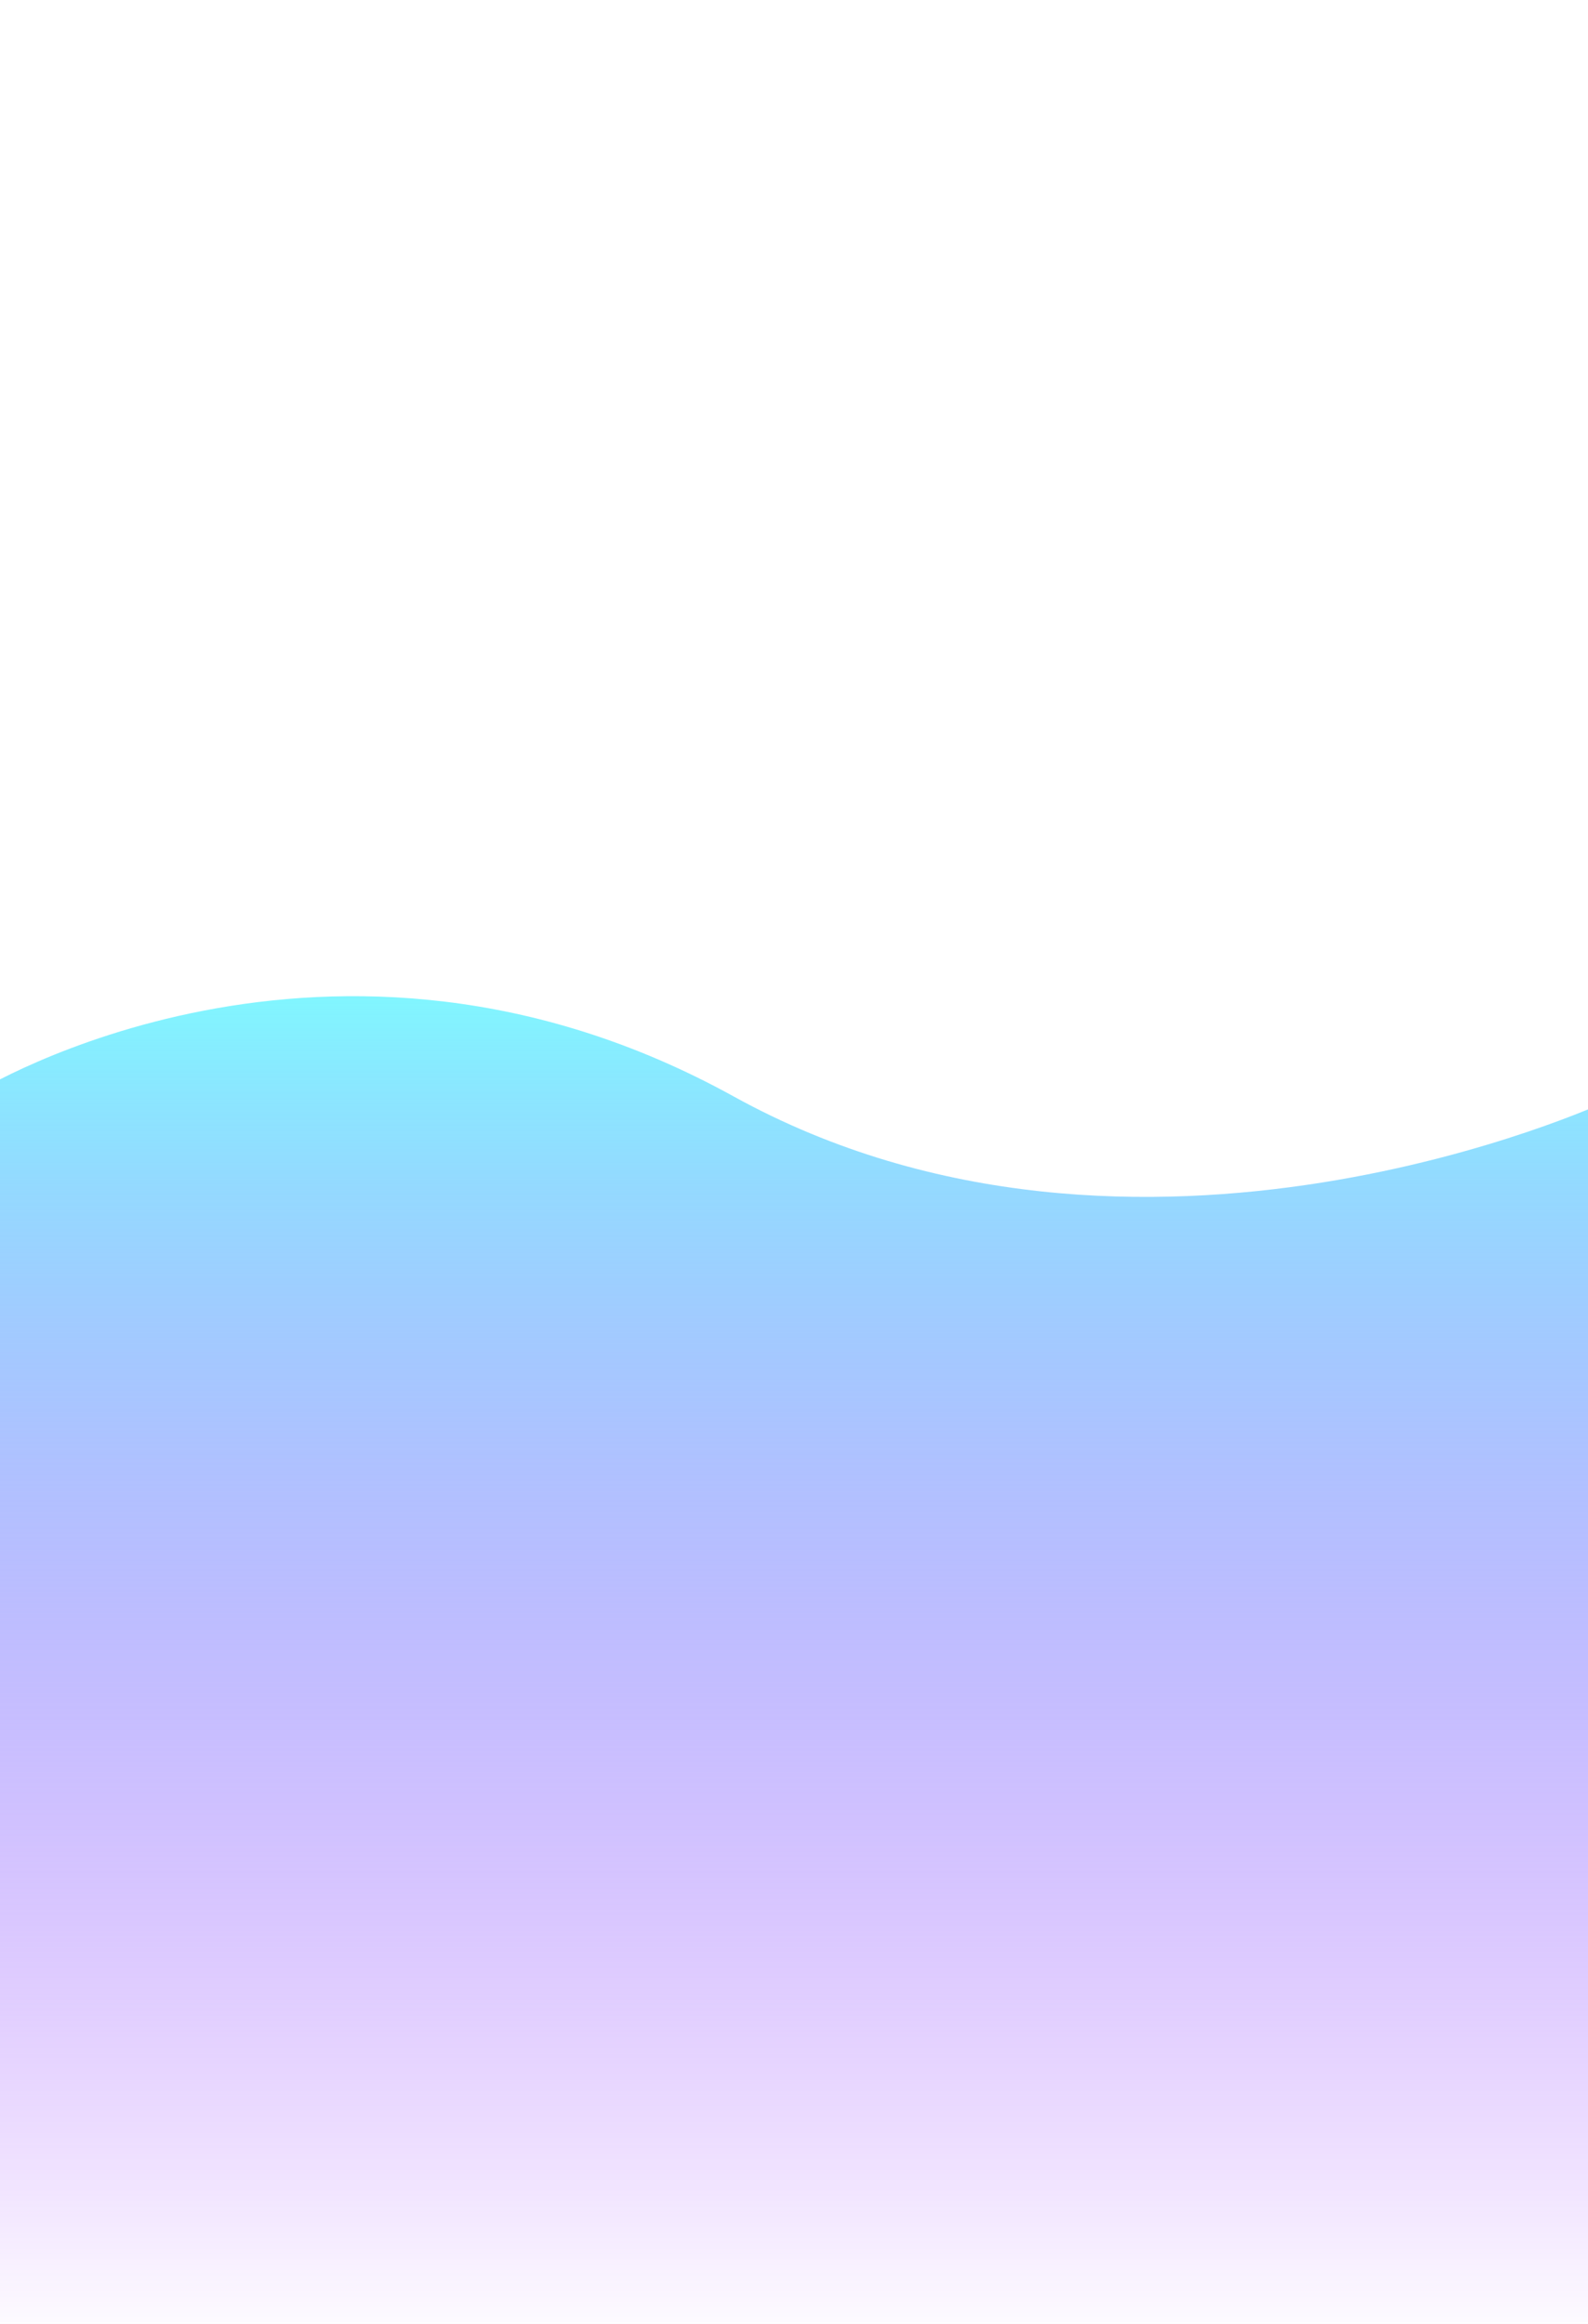 <svg xmlns="http://www.w3.org/2000/svg" xmlns:xlink="http://www.w3.org/1999/xlink" width="1025" height="1500" viewBox="0 0 1025 1500">
  <defs>
    <style>
      .cls-1 {
        fill-rule: evenodd;
        fill: url(#linear-gradient);
      }
    </style>
    <linearGradient id="linear-gradient" x1="511" y1="1515" x2="511" y2="643.063" gradientUnits="userSpaceOnUse">
      <stop offset="0" stop-color="#8a00ff" stop-opacity="0"/>
      <stop offset="1" stop-color="#81f6ff"/>
    </linearGradient>
  </defs>
  <path id="Gradient_Fill_1" data-name="Gradient Fill 1" class="cls-1" d="M-15,705s227.828-141.213,488.573,2.787S1037,711,1037,711l-3,804H-6Z"/>
</svg>
